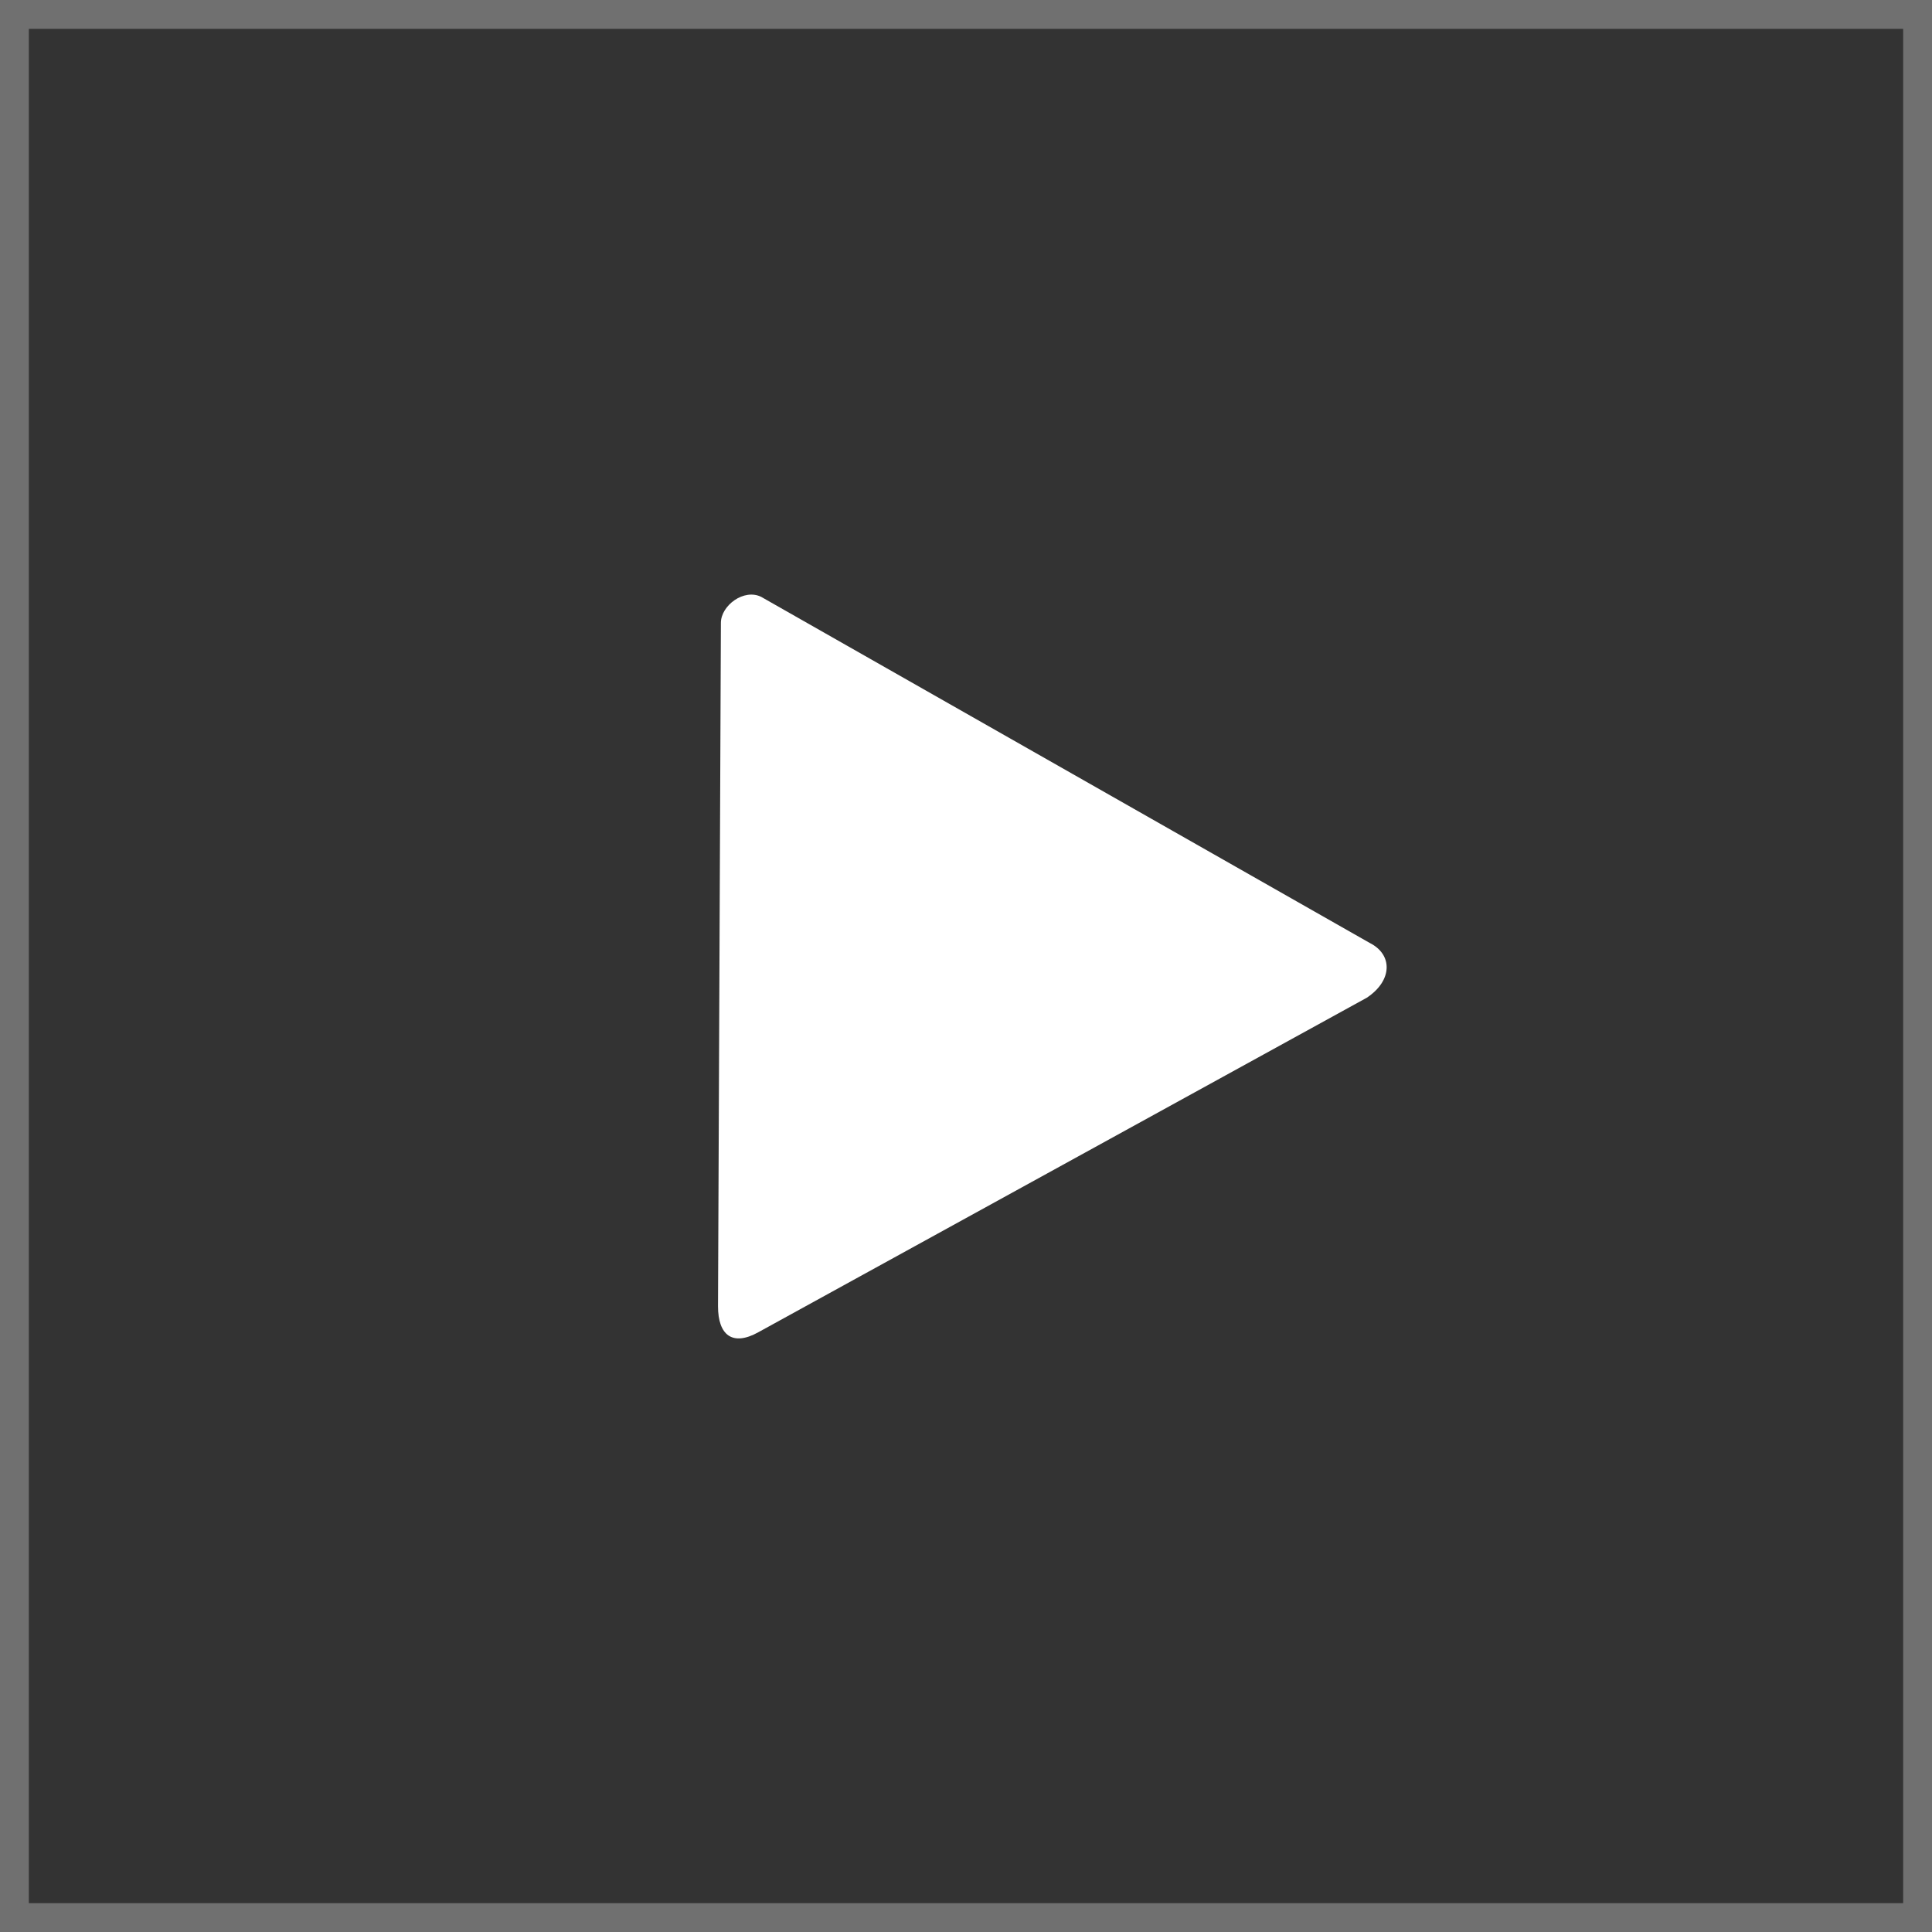 <?xml version="1.0" encoding="utf-8"?>
<!-- Generator: Adobe Illustrator 19.2.1, SVG Export Plug-In . SVG Version: 6.00 Build 0)  -->
<svg version="1.1" id="Layer_1" xmlns="http://www.w3.org/2000/svg" xmlns:xlink="http://www.w3.org/1999/xlink" x="0px" y="0px"
	 width="67px" height="67px" viewBox="0 0 67 67" style="enable-background:new 0 0 67 67;" xml:space="preserve">
<rect x="0" y="0" width="67" height="67" fill="#333333" stroke="none"/>
<style type="text/css">
	.st0{opacity:0.3;}
	.st1{fill:#FFFFFF;}
	.st2{fill-rule:evenodd;clip-rule:evenodd;fill:#FFFFFF;}
</style>
<g class="st0">
	<path class="st1" d="M66,1v65H1V1H66 M67,0H0v67h67V0L67,0z"/>
</g>
<path class="st2" d="M47.4,34.6L26.3,46.2c-0.9,0.5-1.4,0.1-1.4-0.9L25,21.6c0-0.6,0.8-1.2,1.4-0.9l21.1,12
	C48.3,33.1,48.3,34,47.4,34.6z"/>
</svg>
